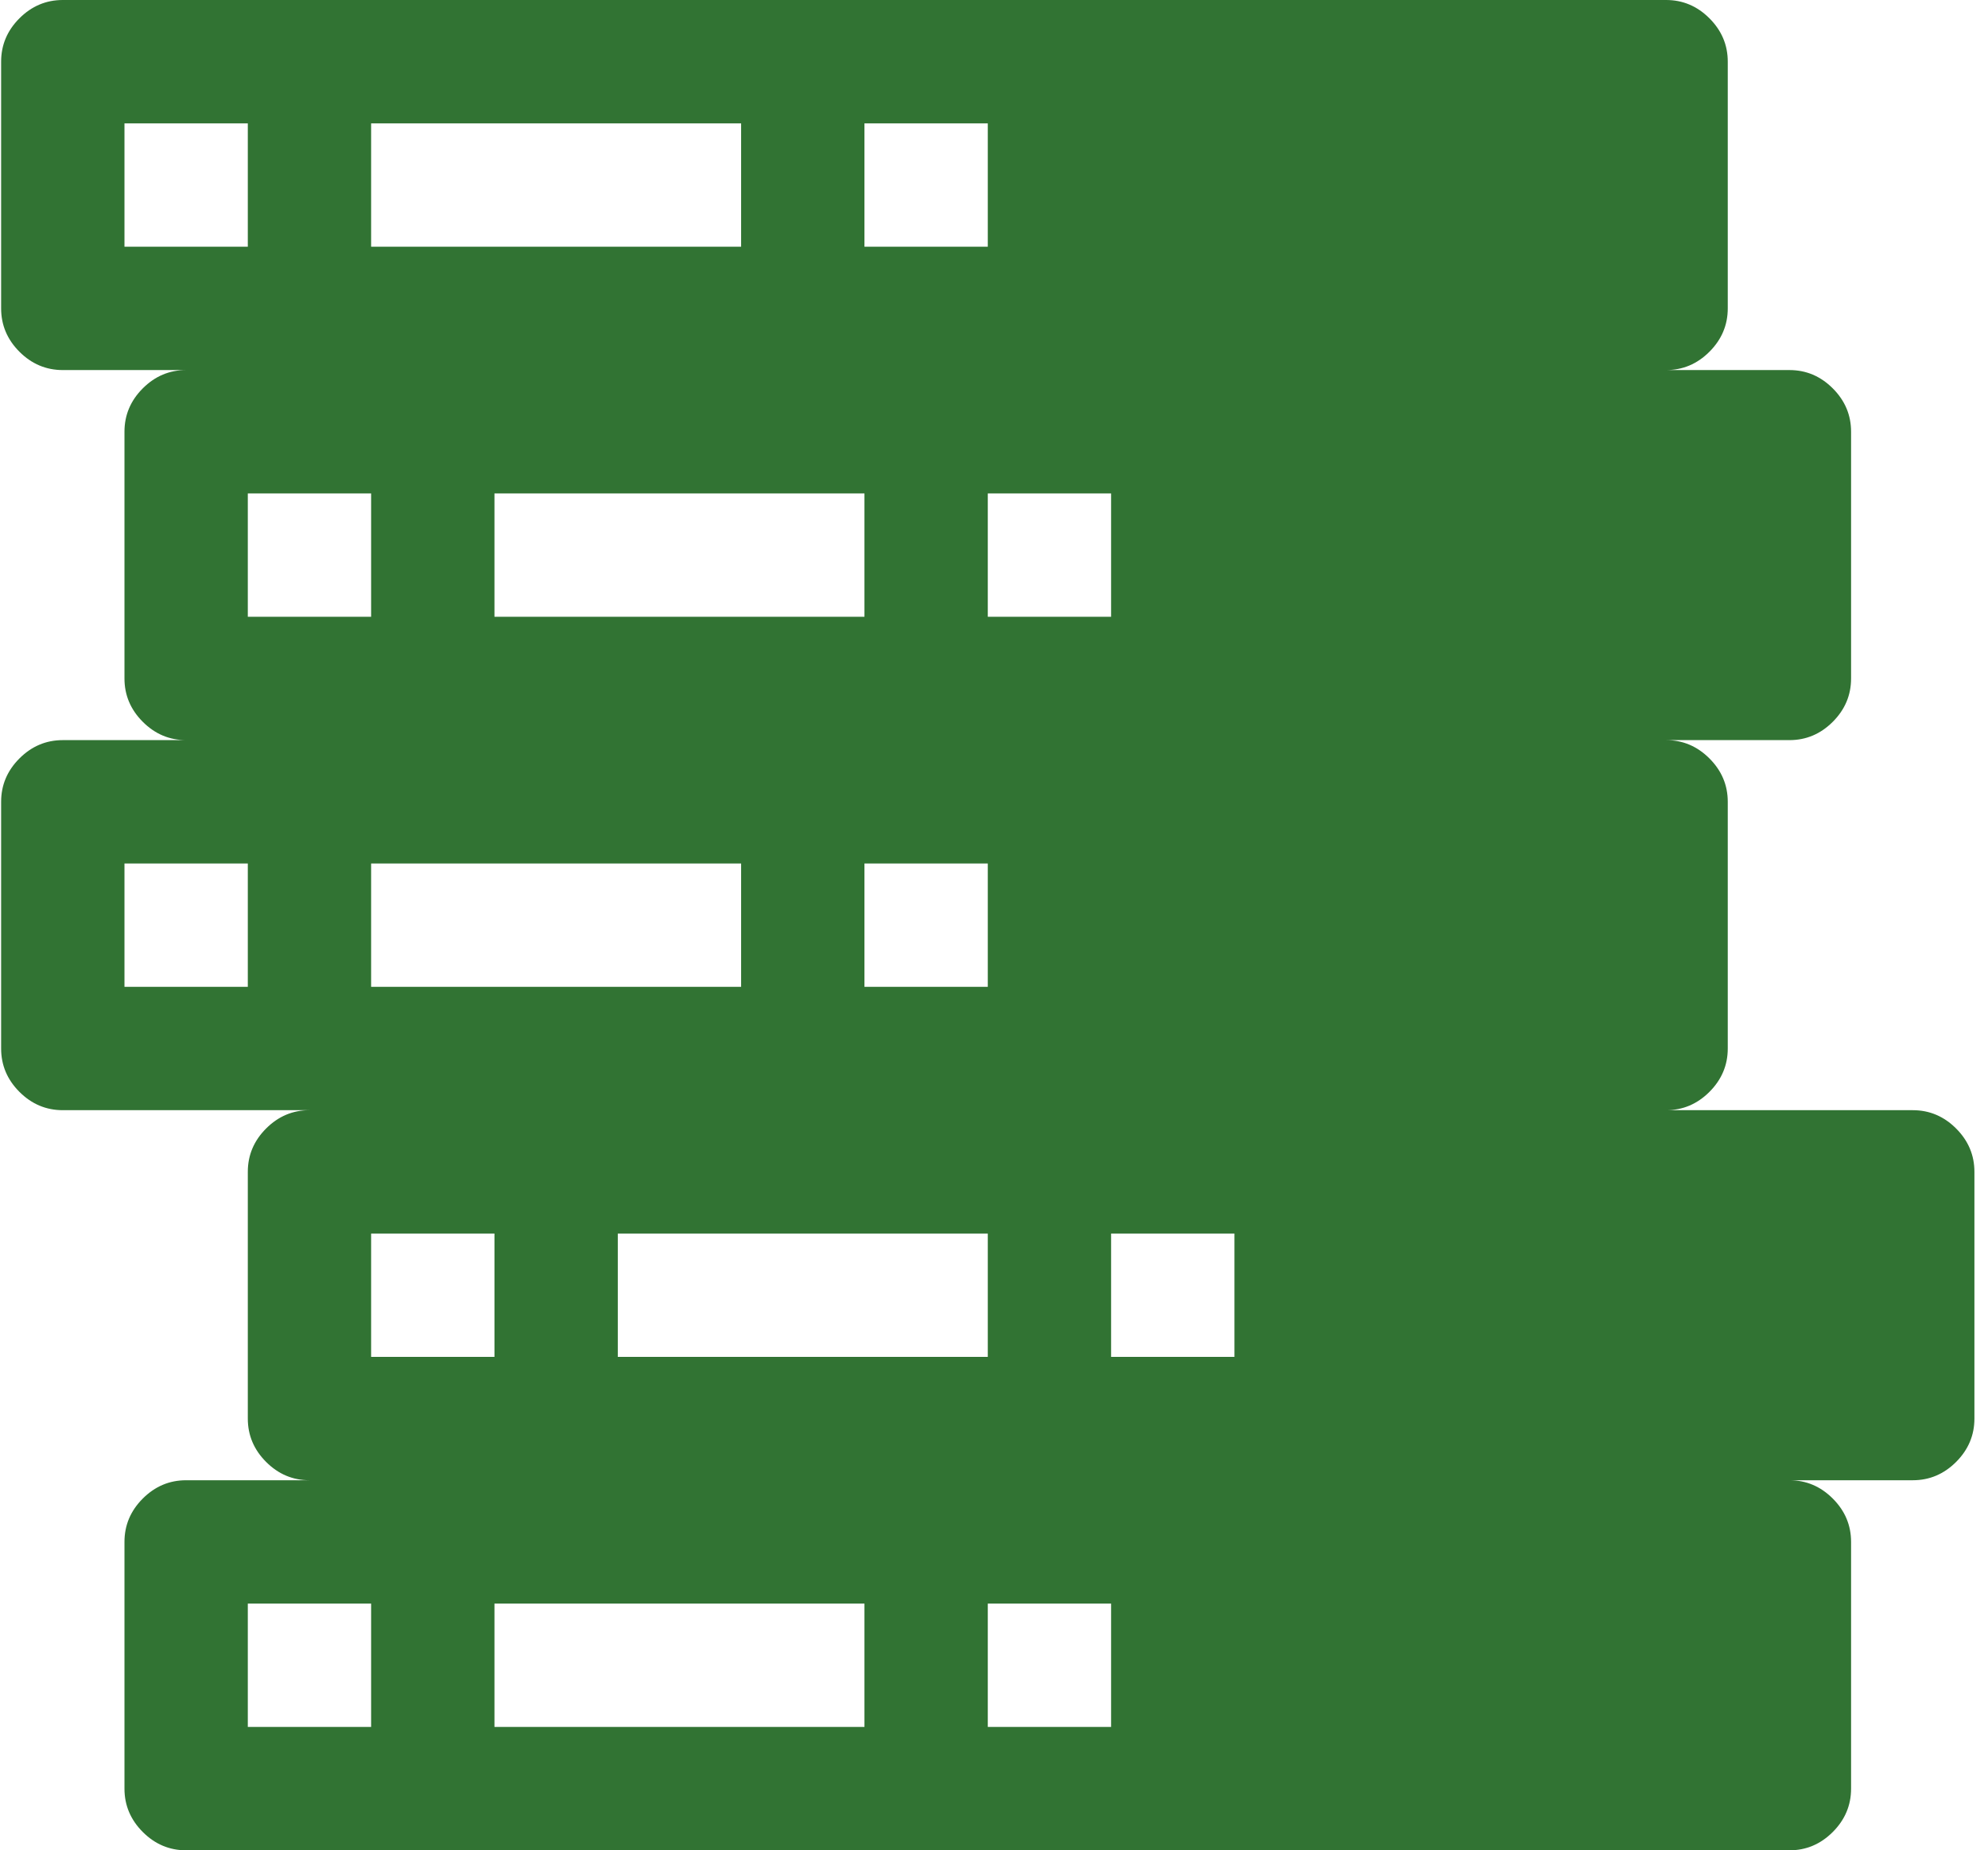 <svg width="72" height="67" viewBox="0 0 72 67" fill="none" xmlns="http://www.w3.org/2000/svg">
<g clip-path="url(#clip0)">
<path d="M69.275 53.6H64.808C65.413 53.6 65.936 53.821 66.378 54.263C66.82 54.705 67.041 55.228 67.041 55.833V64.767C67.041 65.371 66.82 65.895 66.378 66.337C65.936 66.779 65.413 67 64.808 67H6.741C6.136 67 5.613 66.779 5.171 66.337C4.729 65.895 4.508 65.371 4.508 64.767V55.833C4.508 55.228 4.729 54.705 5.171 54.263C5.613 53.821 6.136 53.6 6.741 53.6H11.208C10.603 53.6 10.08 53.379 9.638 52.937C9.196 52.495 8.975 51.971 8.975 51.367V42.433C8.975 41.828 9.196 41.305 9.638 40.863C10.08 40.421 10.603 40.2 11.208 40.2H2.275C1.67 40.2 1.146 39.979 0.704 39.537C0.262 39.095 0.041 38.572 0.041 37.967V29.033C0.041 28.428 0.262 27.905 0.704 27.463C1.146 27.021 1.67 26.8 2.275 26.8H6.741C6.136 26.8 5.613 26.579 5.171 26.137C4.729 25.695 4.508 25.172 4.508 24.567V15.633C4.508 15.028 4.729 14.505 5.171 14.063C5.613 13.621 6.136 13.4 6.741 13.4H2.275C1.67 13.4 1.146 13.179 0.704 12.737C0.262 12.295 0.041 11.771 0.041 11.167V2.233C0.041 1.628 0.262 1.105 0.704 0.663C1.146 0.221 1.67 0 2.275 0H60.341C60.946 0 61.469 0.221 61.911 0.663C62.353 1.105 62.575 1.628 62.575 2.233V11.167C62.575 11.771 62.353 12.295 61.911 12.737C61.469 13.179 60.946 13.4 60.341 13.4H64.808C65.413 13.4 65.936 13.621 66.378 14.063C66.82 14.505 67.041 15.028 67.041 15.633V24.567C67.041 25.172 66.82 25.695 66.378 26.137C65.936 26.579 65.413 26.8 64.808 26.8H60.341C60.946 26.8 61.469 27.021 61.911 27.463C62.353 27.905 62.575 28.428 62.575 29.033V37.967C62.575 38.572 62.353 39.095 61.911 39.537C61.469 39.979 60.946 40.2 60.341 40.2H69.275C69.879 40.2 70.403 40.421 70.845 40.863C71.287 41.305 71.508 41.828 71.508 42.433V51.367C71.508 51.971 71.287 52.495 70.845 52.937C70.403 53.379 69.879 53.6 69.275 53.6ZM35.775 62.533H40.241V58.067H35.775V62.533ZM22.375 44.667V49.133H35.775V44.667H22.375ZM35.775 35.733V31.267H31.308V35.733H35.775ZM17.908 22.333H31.308V17.867H17.908V22.333ZM13.441 31.267V35.733H26.841V31.267H13.441ZM17.908 62.533H31.308V58.067H17.908V62.533ZM17.908 44.667H13.441V49.133H17.908V44.667ZM8.975 58.067V62.533H13.441V58.067H8.975ZM4.508 31.267V35.733H8.975V31.267H4.508ZM8.975 4.467H4.508V8.933H8.975V4.467ZM8.975 22.333H13.441V17.867H8.975V22.333ZM26.841 4.467H13.441V8.933H26.841V4.467ZM35.775 4.467H31.308V8.933H35.775V4.467ZM40.241 17.867H35.775V22.333H40.241V17.867ZM44.708 44.667H40.241V49.133H44.708V44.667Z" fill="#317333"/>
</g>
<defs>
<clipPath id="clip0">
<rect width="71.537" height="67" fill="white"/>
</clipPath>
</defs>
</svg>
